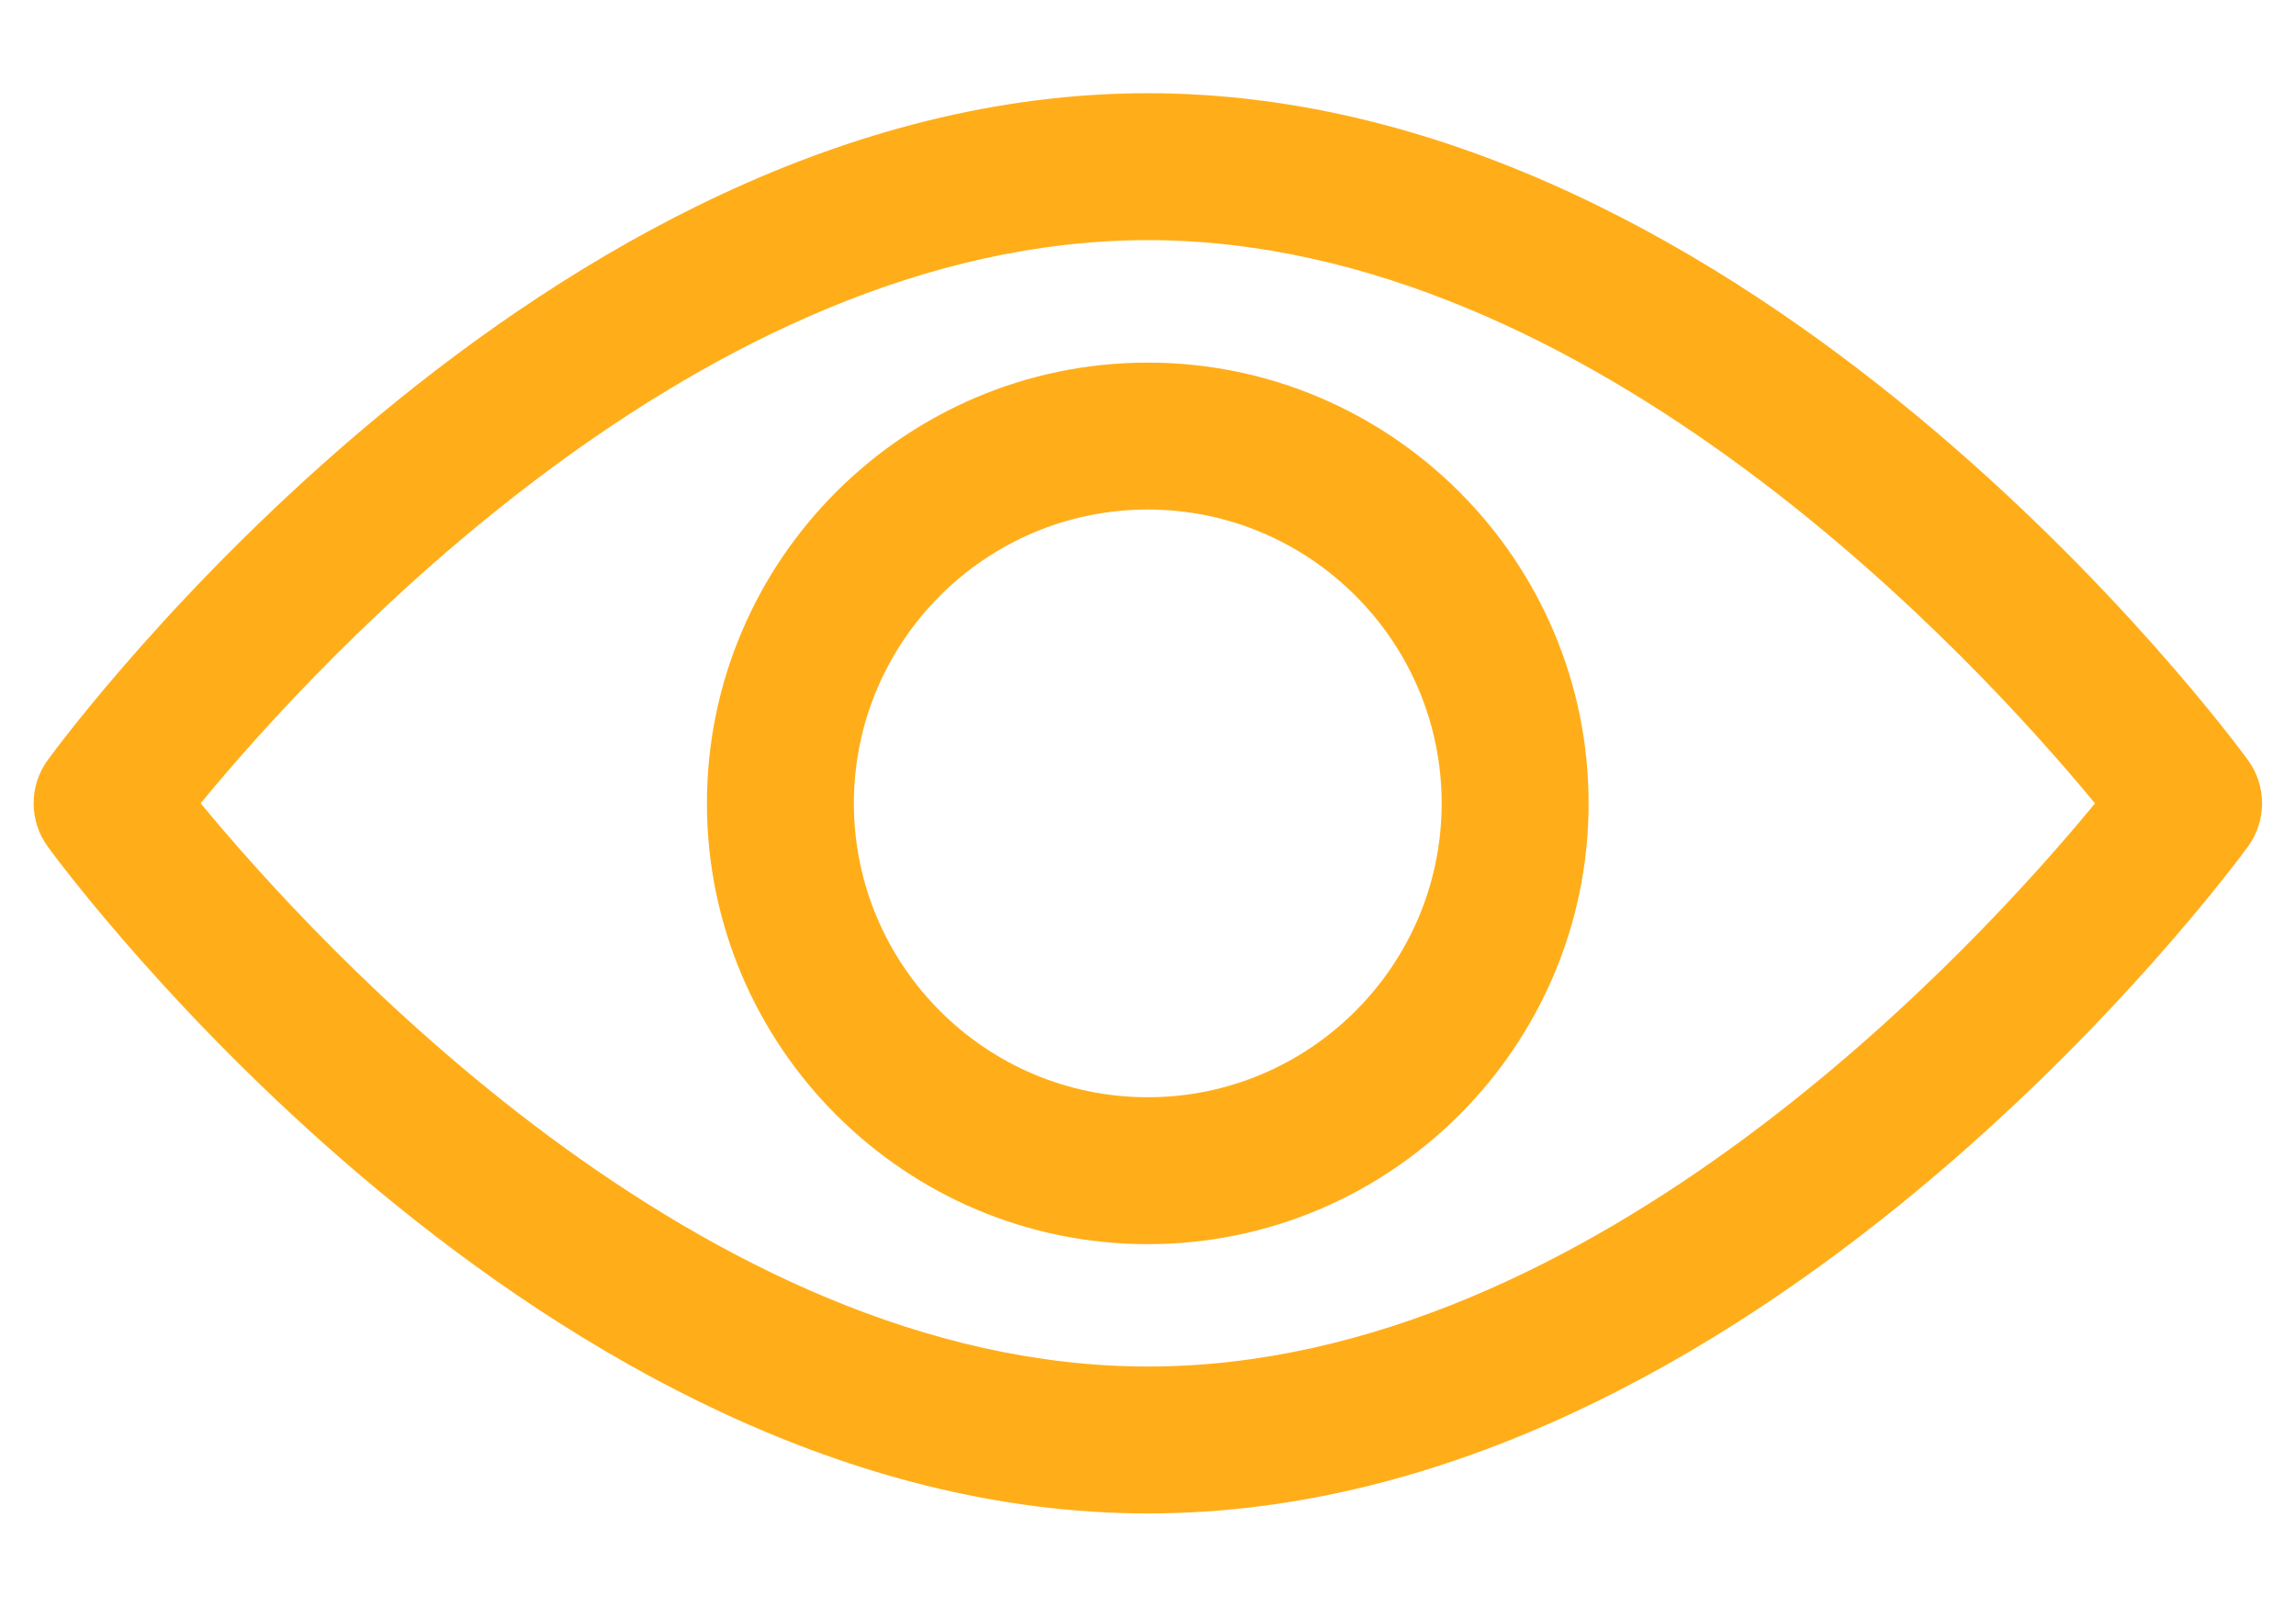 <svg width="20" height="14" viewBox="0 0 20 14" fill="none" xmlns="http://www.w3.org/2000/svg">
<path d="M19.581 6.621C19.408 6.384 15.276 0.812 9.999 0.812C4.721 0.812 0.589 6.384 0.416 6.621C0.252 6.846 0.252 7.151 0.416 7.376C0.589 7.613 4.721 13.185 9.999 13.185C15.276 13.185 19.408 7.613 19.581 7.376C19.746 7.151 19.746 6.846 19.581 6.621ZM9.999 11.905C6.111 11.905 2.745 8.207 1.748 6.998C2.743 5.788 6.103 2.092 9.999 2.092C13.886 2.092 17.252 5.79 18.249 6.999C17.254 8.209 13.894 11.905 9.999 11.905Z" fill="#FFAE1A"/>
<path d="M9.998 3.159C7.881 3.159 6.158 4.882 6.158 6.999C6.158 9.116 7.881 10.839 9.998 10.839C12.115 10.839 13.838 9.116 13.838 6.999C13.838 4.882 12.115 3.159 9.998 3.159ZM9.998 9.559C8.586 9.559 7.438 8.41 7.438 6.999C7.438 5.587 8.586 4.439 9.998 4.439C11.409 4.439 12.558 5.587 12.558 6.999C12.558 8.41 11.409 9.559 9.998 9.559Z" fill="#FFAE1A"/>
</svg>
